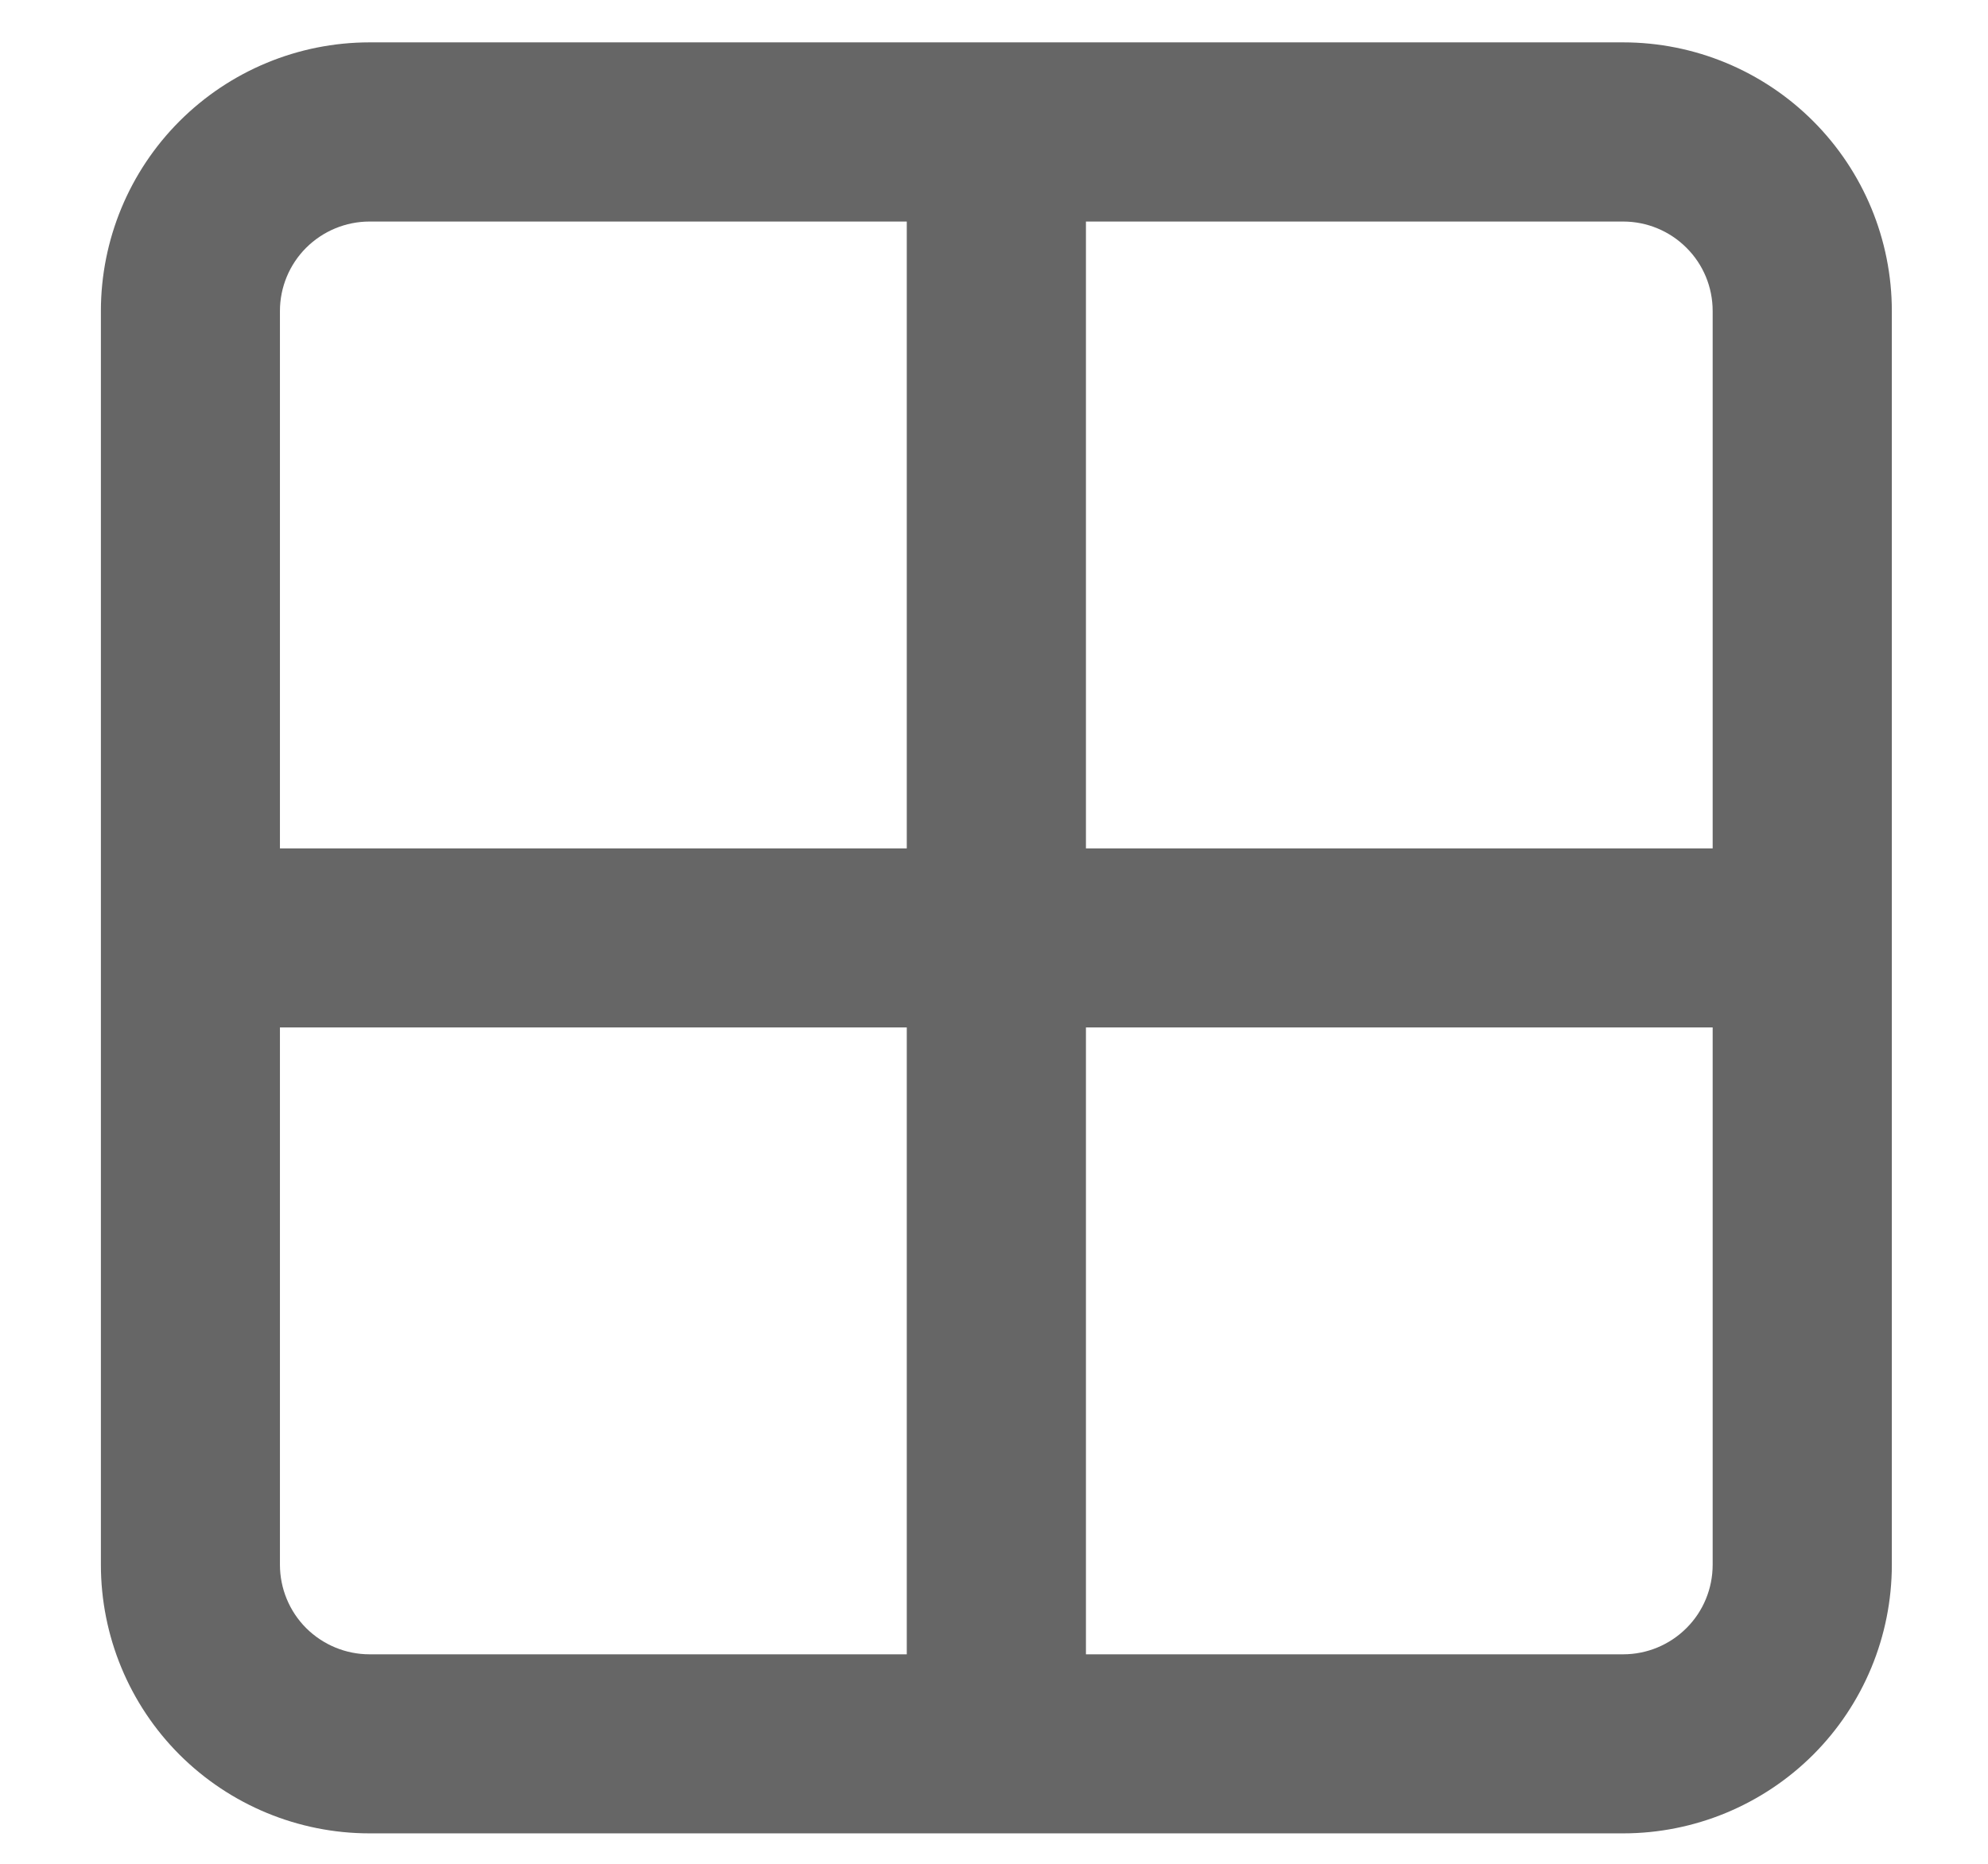 <svg width="16" height="15" viewBox="0 0 16 15" fill="none" xmlns="http://www.w3.org/2000/svg">
<path d="M13.064 0.341L2.974 0.341C2.401 0.341 1.851 0.569 1.445 0.975C1.04 1.38 0.812 1.93 0.812 2.503L0.812 12.593C0.812 13.167 1.04 13.717 1.445 14.122C1.851 14.527 2.401 14.755 2.974 14.755H13.064C13.637 14.755 14.187 14.527 14.593 14.122C14.998 13.717 15.226 13.167 15.226 12.593V2.503C15.226 1.93 14.998 1.38 14.593 0.975C14.187 0.569 13.637 0.341 13.064 0.341ZM13.064 1.783C13.255 1.783 13.438 1.859 13.573 1.994C13.709 2.129 13.784 2.312 13.784 2.503V6.828L8.74 6.828V1.783L13.064 1.783ZM2.253 2.503C2.253 2.312 2.329 2.129 2.464 1.994C2.6 1.859 2.783 1.783 2.974 1.783L7.298 1.783V6.828H2.253L2.253 2.503ZM2.974 13.314C2.783 13.314 2.6 13.238 2.464 13.103C2.329 12.968 2.253 12.784 2.253 12.593L2.253 8.269H7.298L7.298 13.314H2.974ZM13.784 12.593C13.784 12.784 13.709 12.968 13.573 13.103C13.438 13.238 13.255 13.314 13.064 13.314H8.74V8.269H13.784V12.593Z" fill="#666666"/>
</svg>

